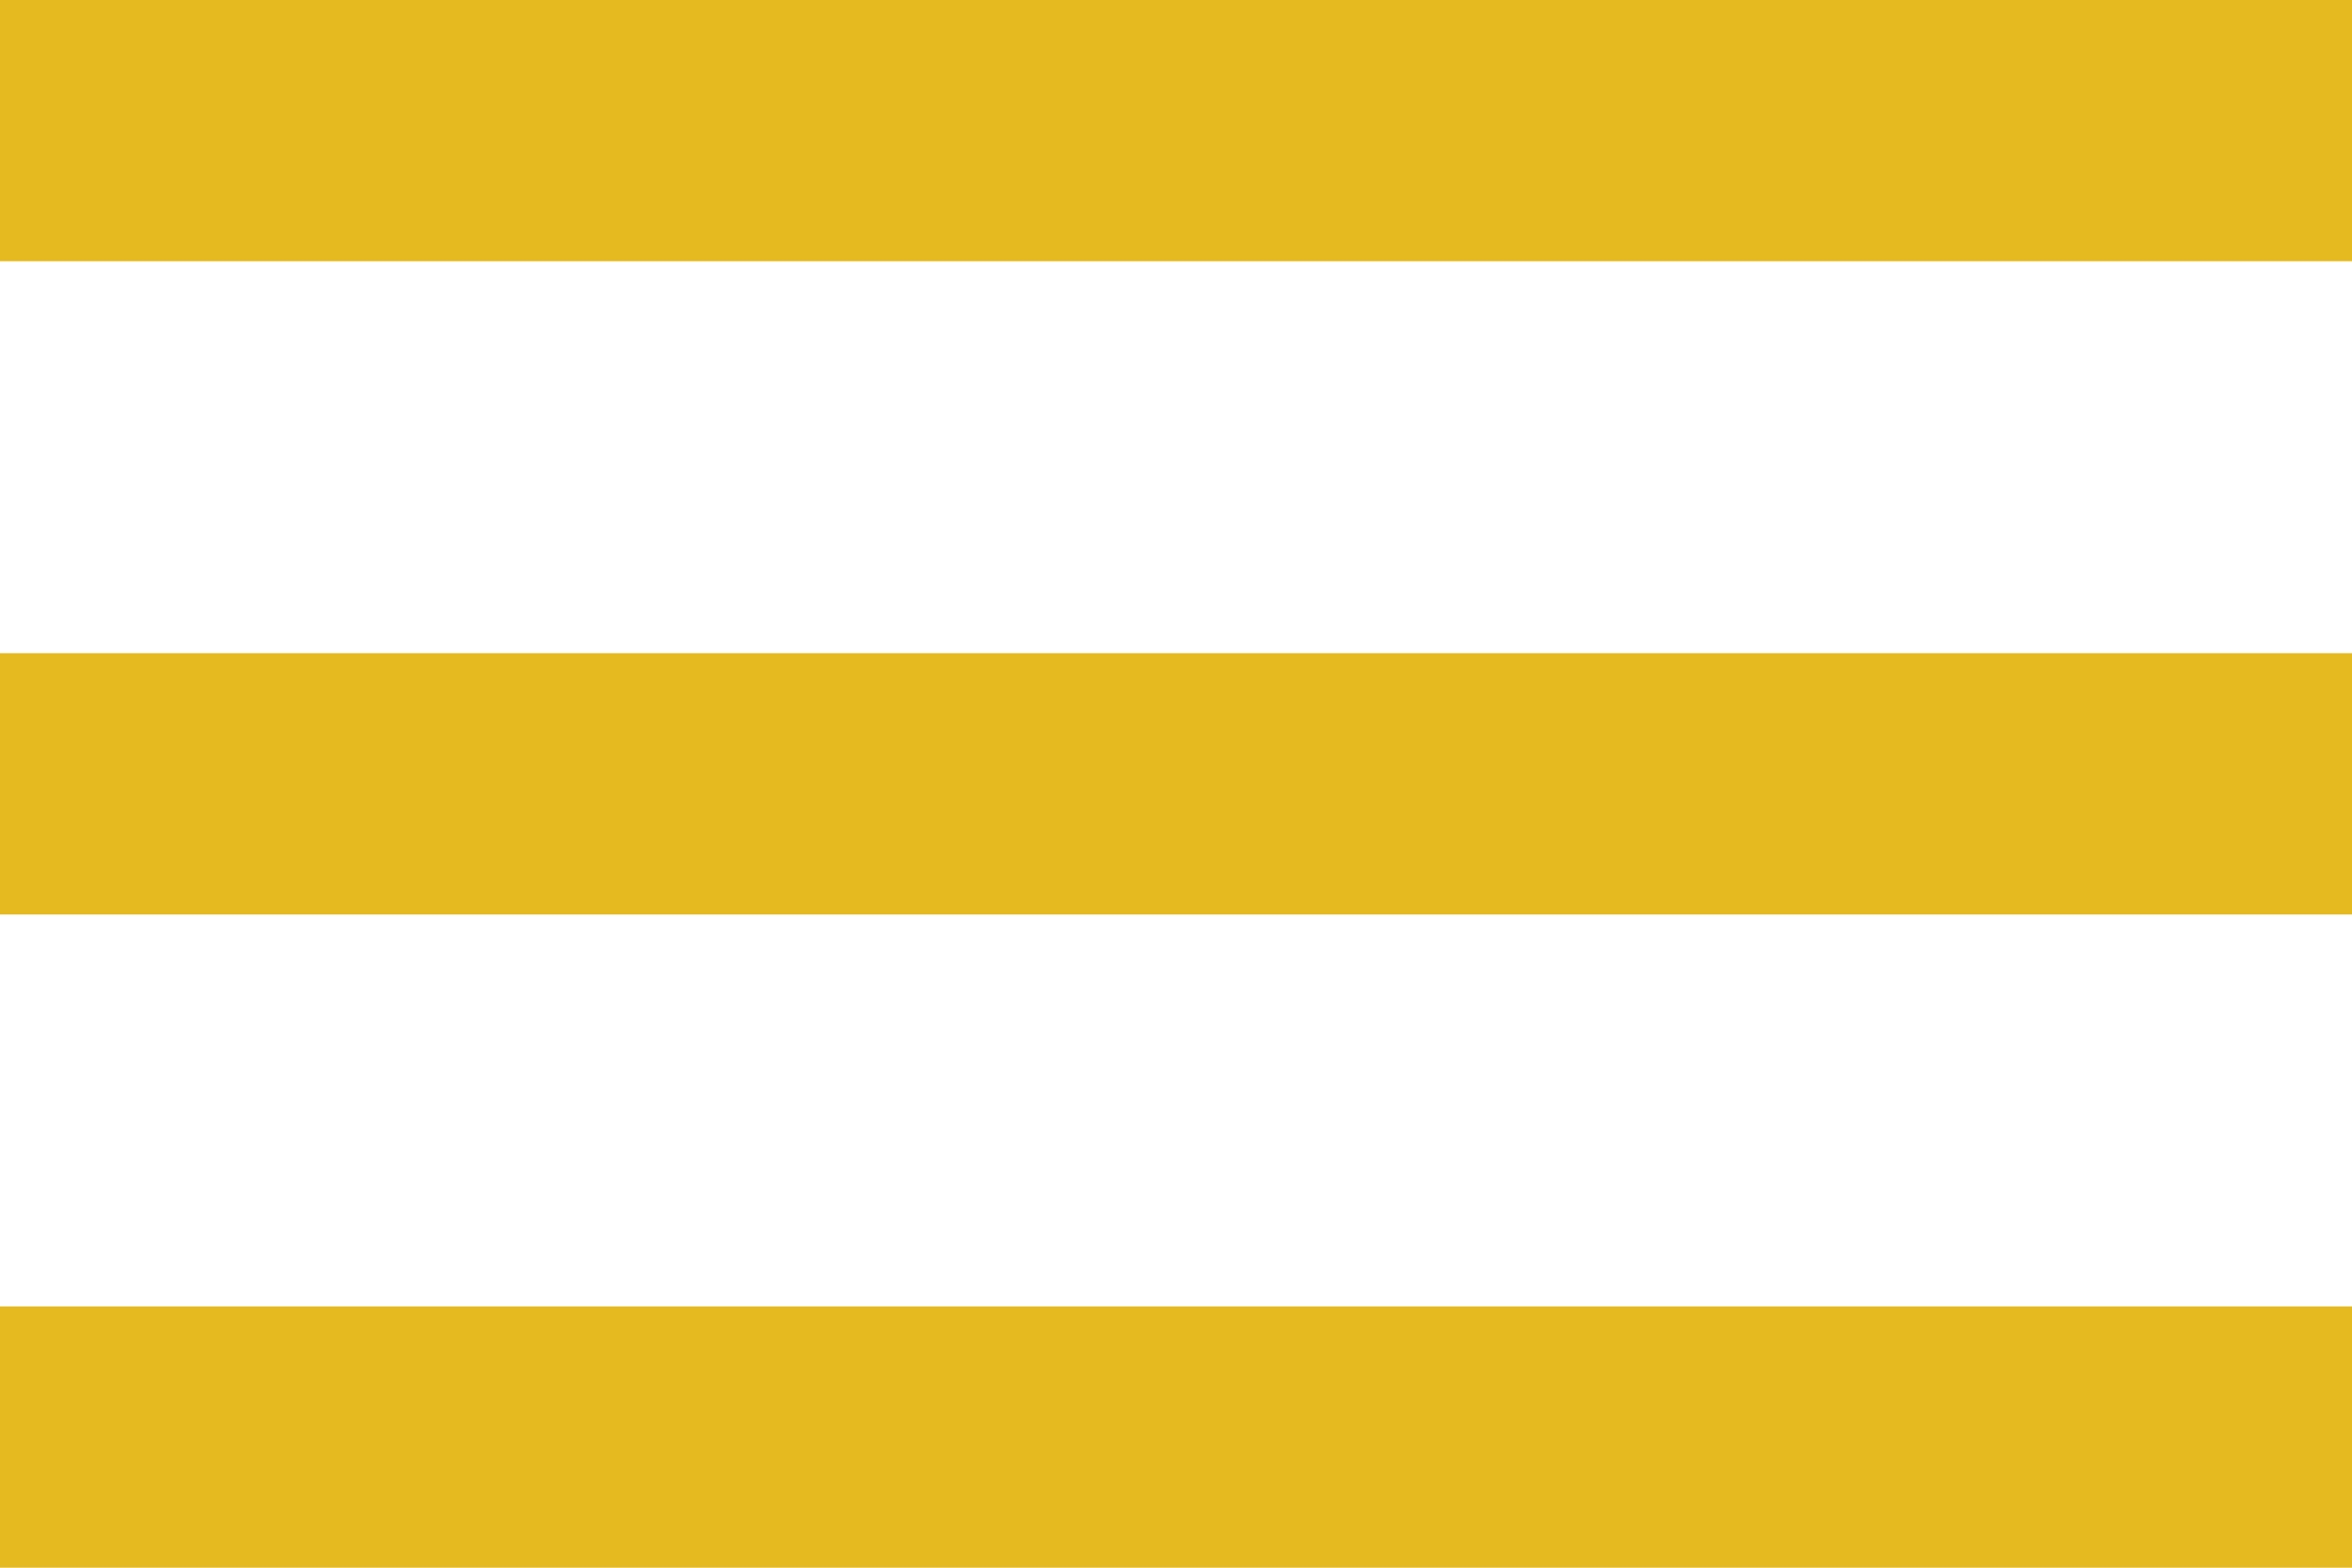 <svg xmlns="http://www.w3.org/2000/svg" width="30" height="20" viewBox="0 0 30 20">
    <g fill="#E5BA21" fill-rule="evenodd">
        <path d="M0 20h30v-3.333H0zM0 11.667h30V8.333H0zM0 0v3.333h30V0z"/>
    </g>
</svg>
